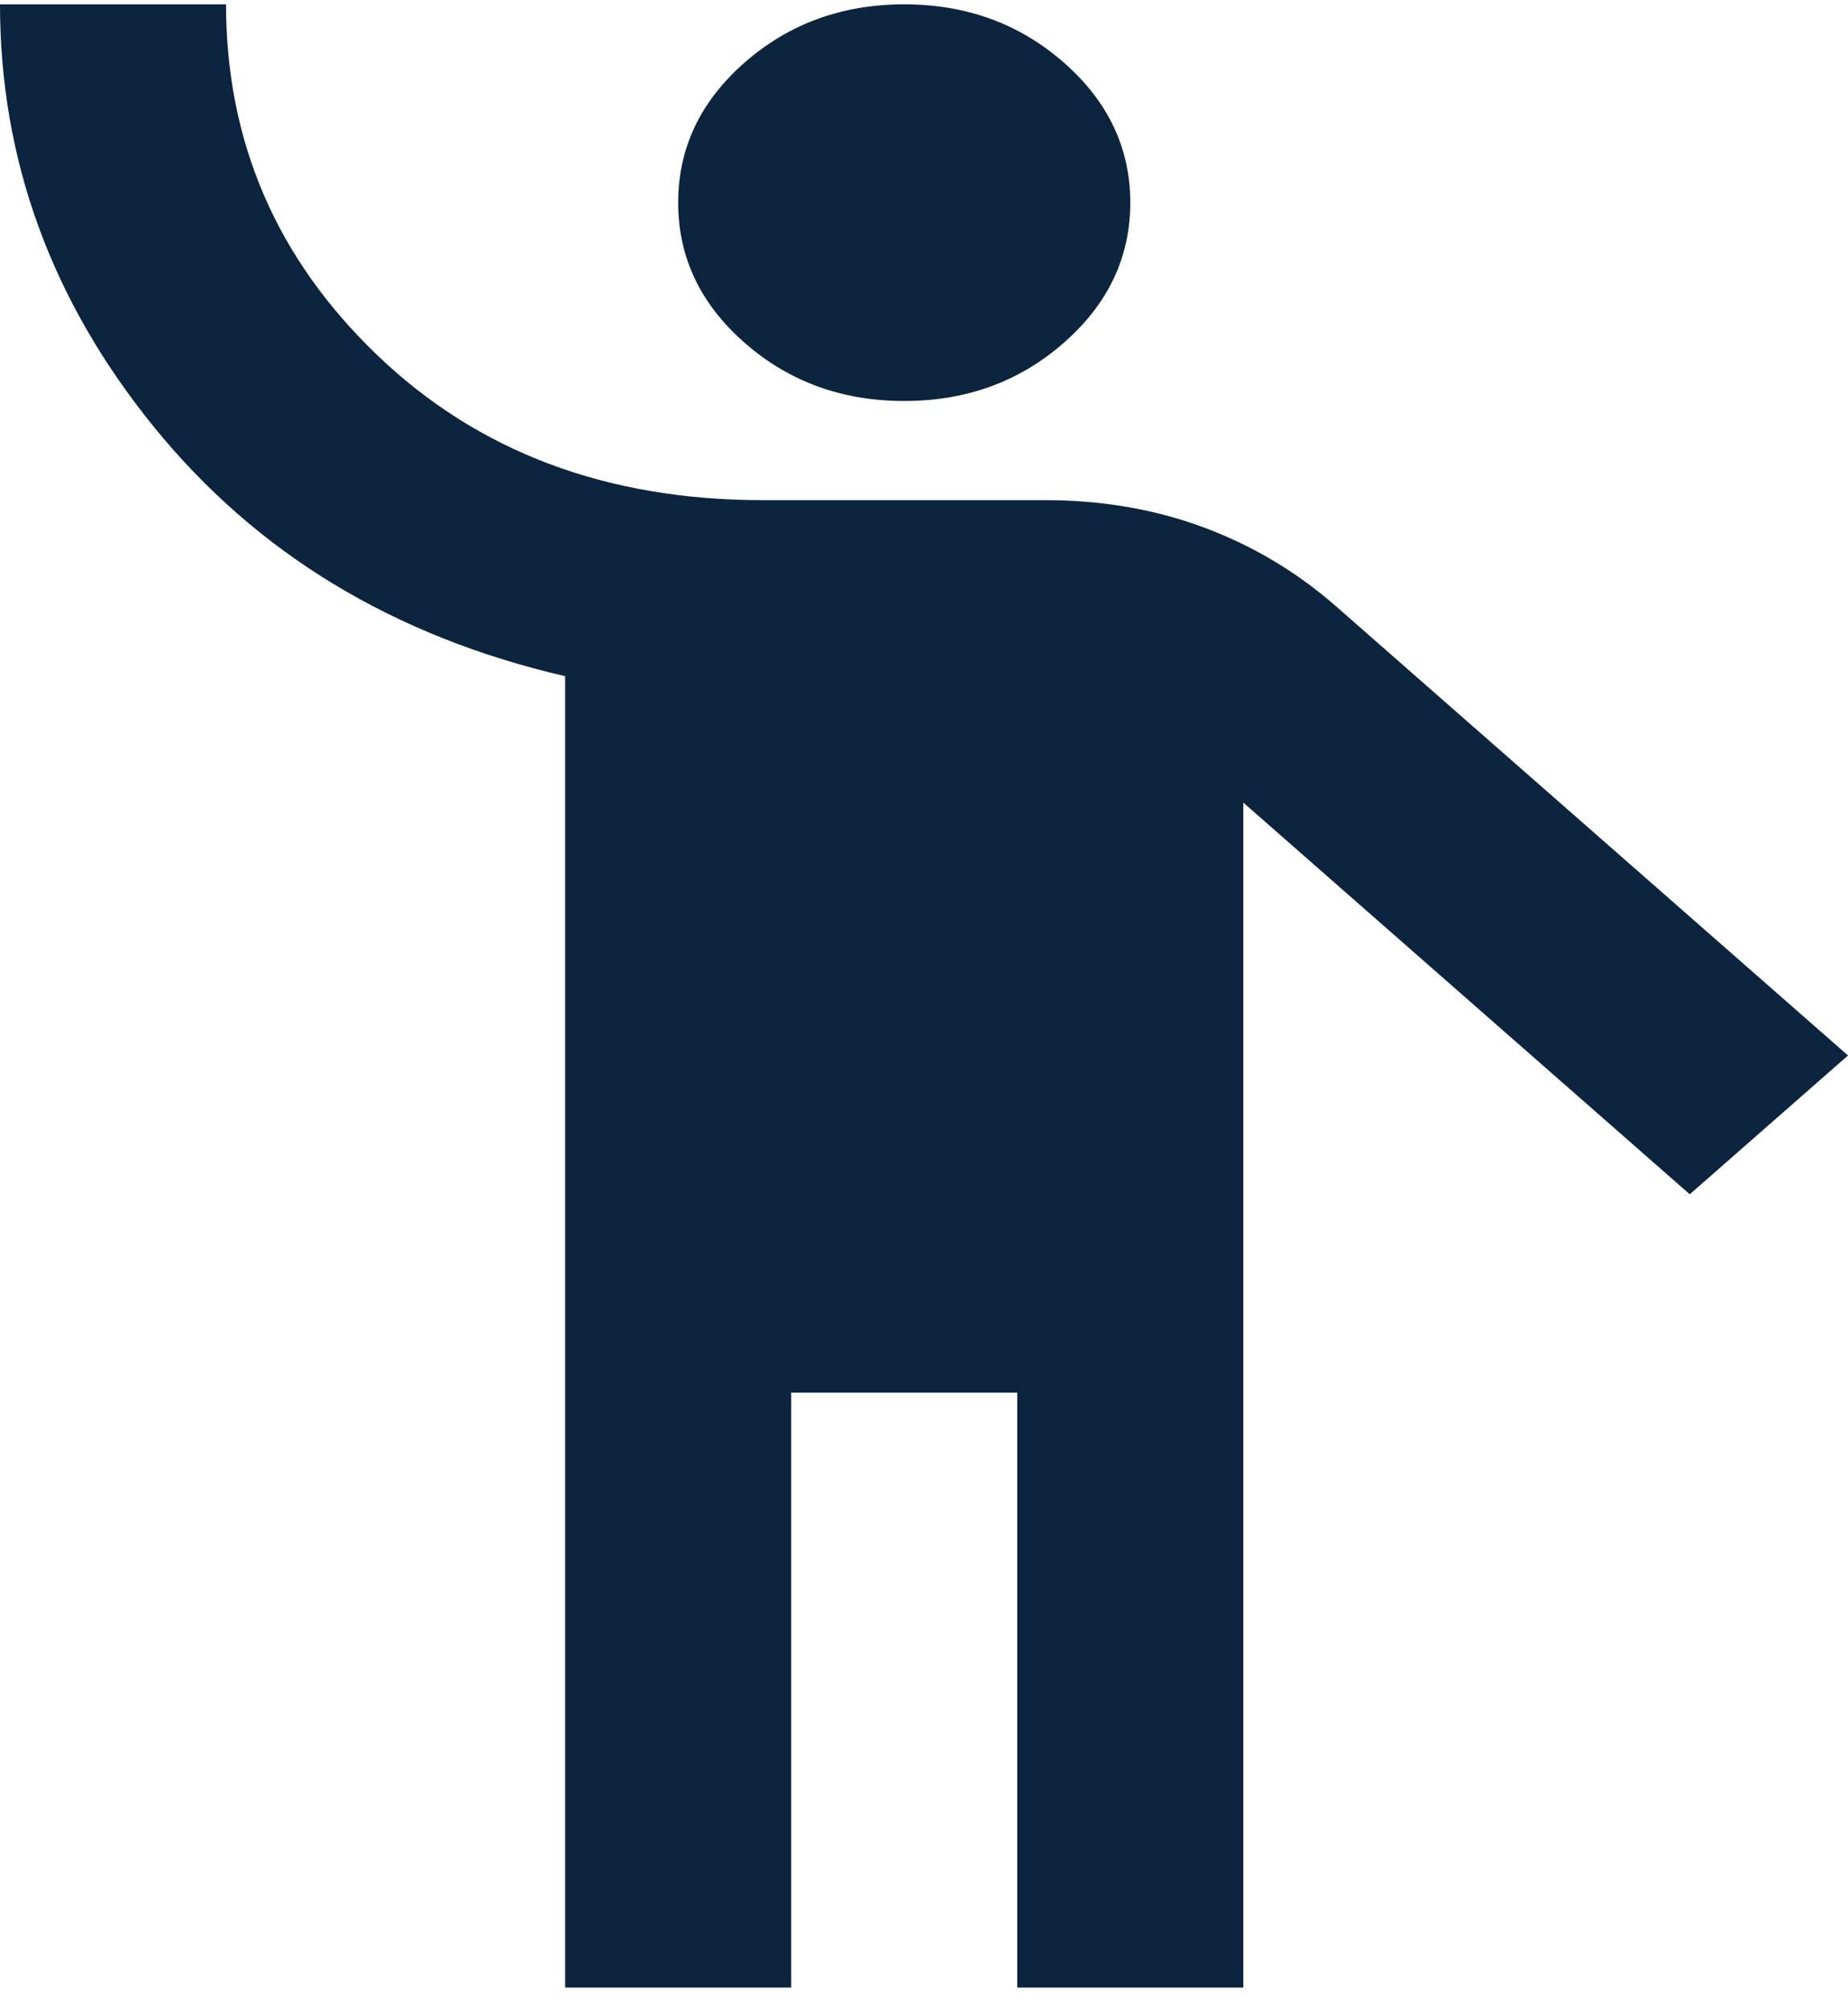 <svg width="80" height="87" viewBox="0 0 80 87" fill="none" xmlns="http://www.w3.org/2000/svg">
<path d="M24.465 86.038V29.27C17.044 27.553 11.111 23.958 6.667 18.485C2.222 13.012 0 6.913 0 0.188H9.786C9.786 6.126 11.967 11.188 16.33 15.373C20.693 19.558 26.259 21.651 33.028 21.651H45.26C47.706 21.651 49.99 22.044 52.11 22.831C54.23 23.618 56.147 24.763 57.859 26.265L80 45.689L73.15 51.698L53.823 34.743V86.038H44.037V60.283H34.251V86.038H24.465ZM39.144 17.358C36.453 17.358 34.149 16.518 32.232 14.836C30.316 13.155 29.358 11.134 29.358 8.773C29.358 6.412 30.316 4.391 32.232 2.71C34.149 1.029 36.453 0.188 39.144 0.188C41.835 0.188 44.139 1.029 46.055 2.71C47.971 4.391 48.93 6.412 48.93 8.773C48.93 11.134 47.971 13.155 46.055 14.836C44.139 16.518 41.835 17.358 39.144 17.358Z" fill="#0C243E"/>
</svg>
